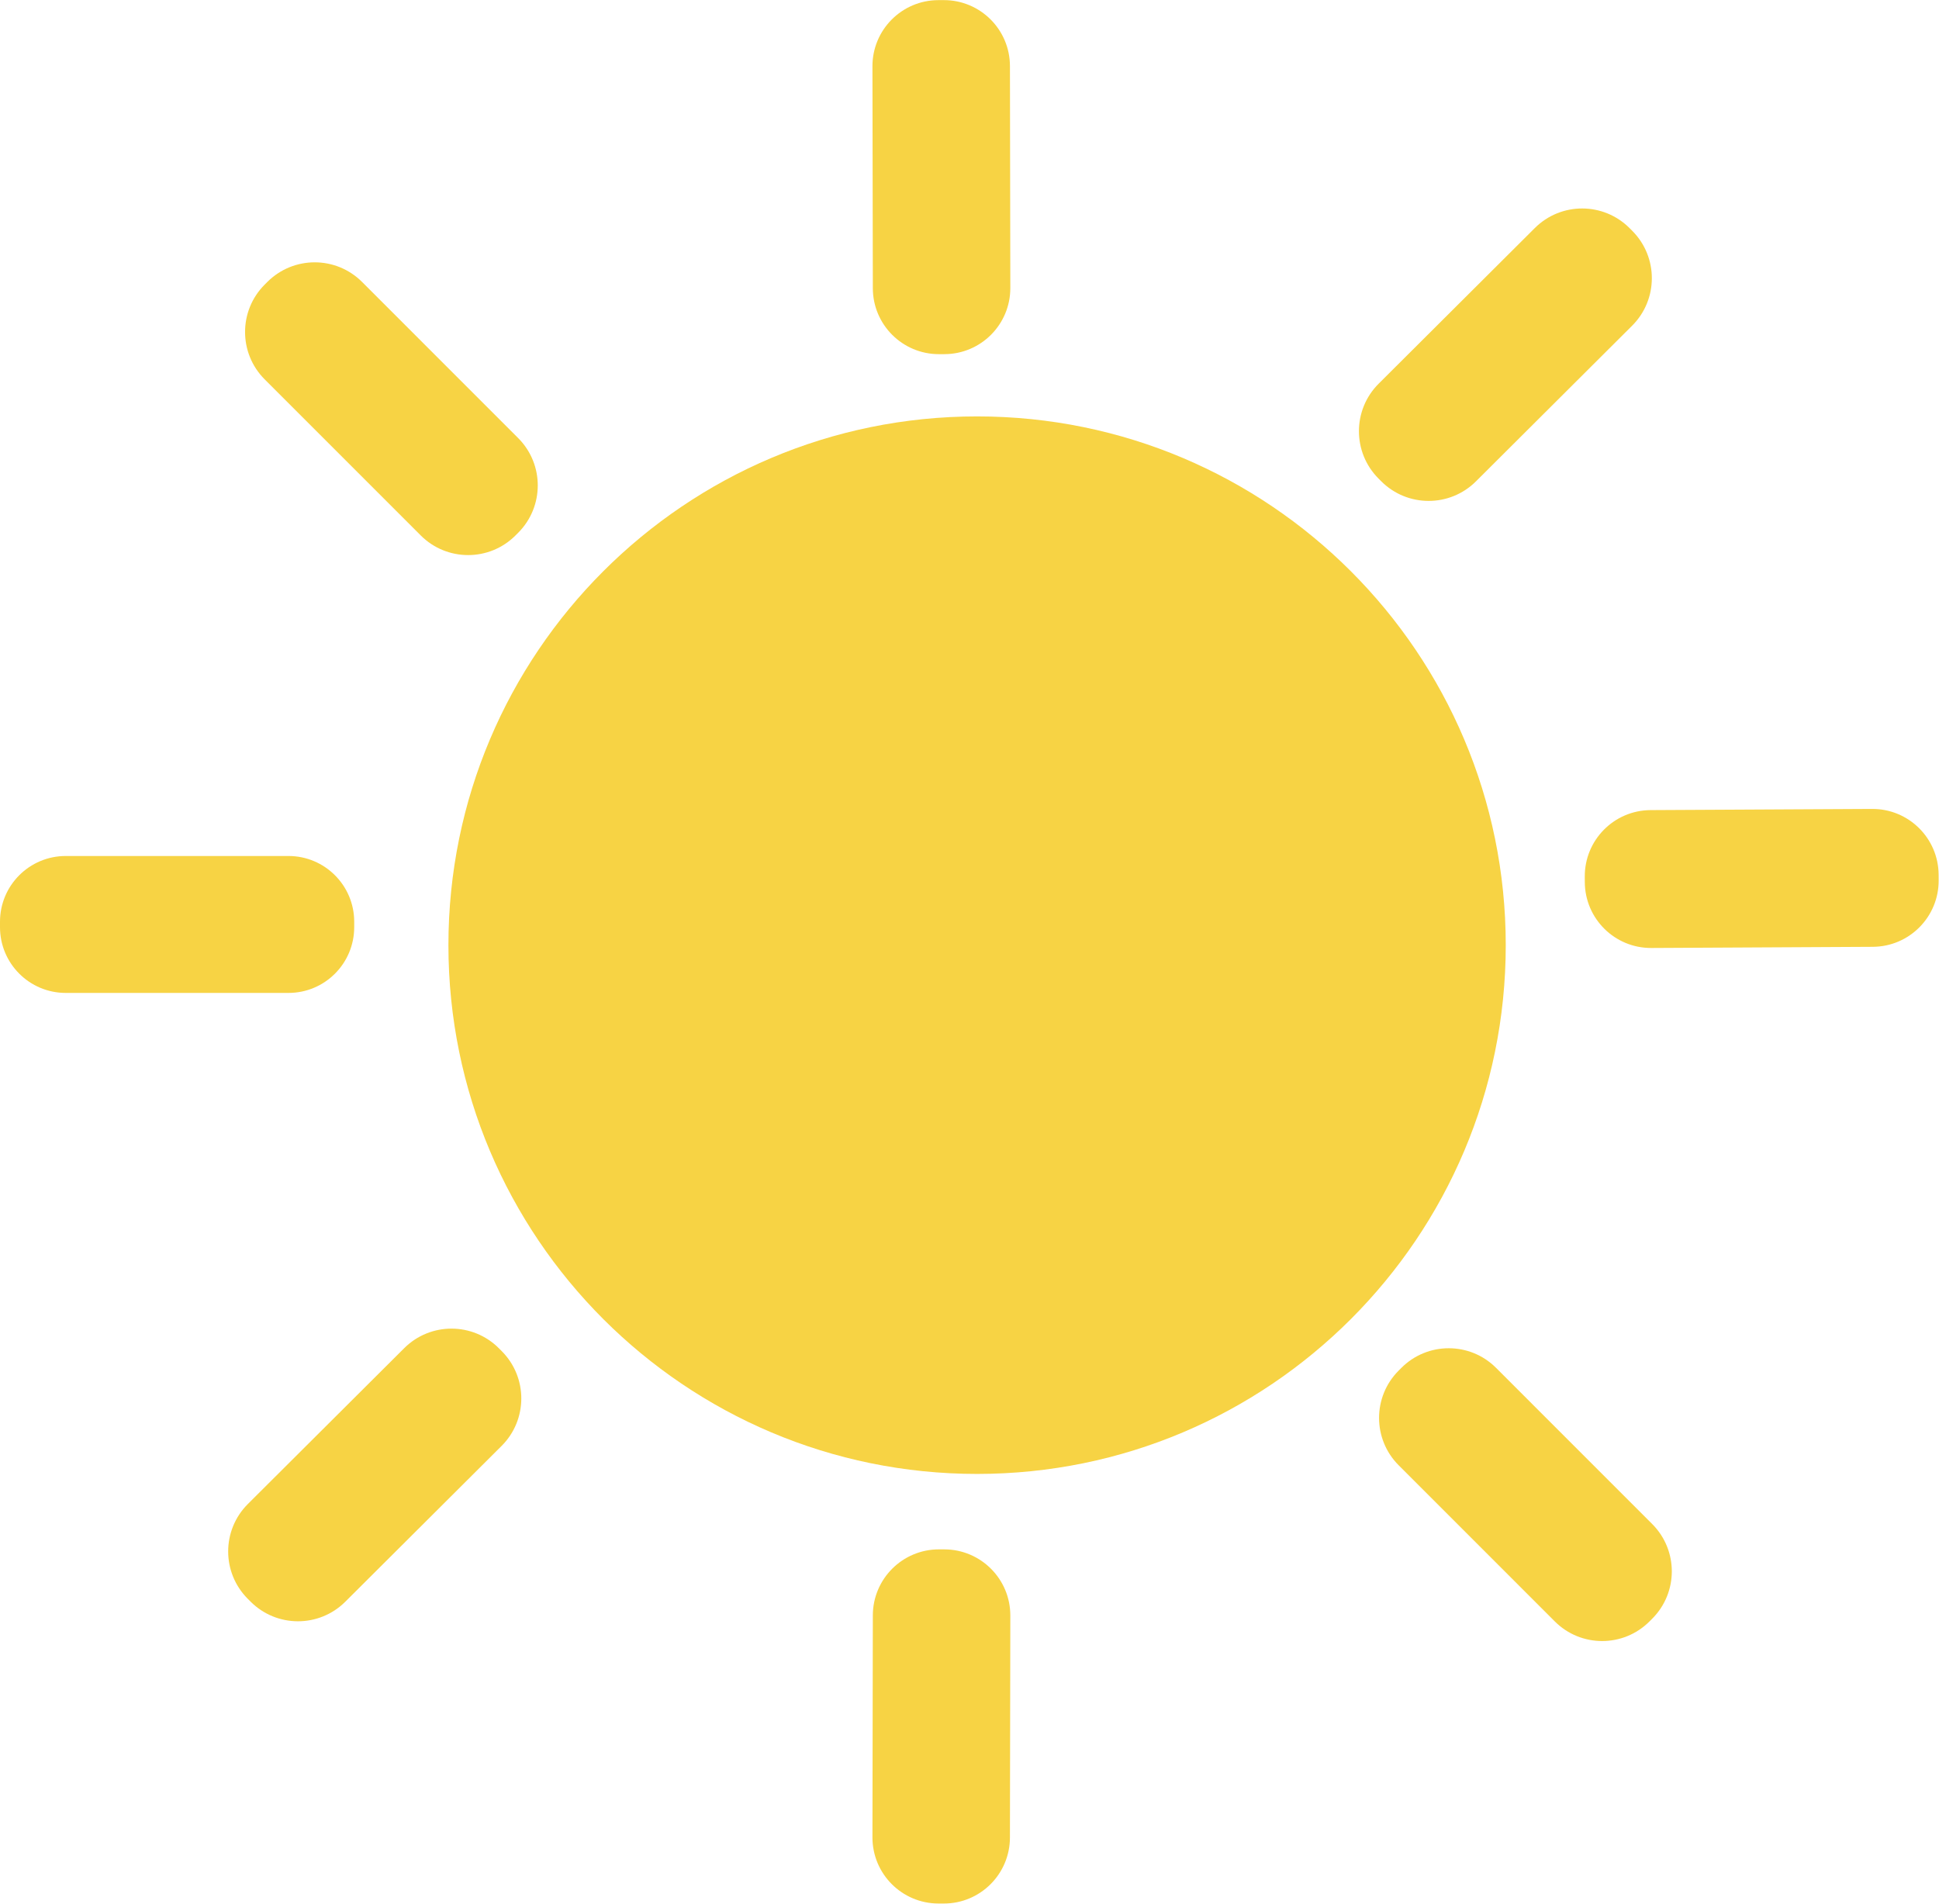 <svg width="220" height="216" viewBox="0 0 220 216" fill="none" xmlns="http://www.w3.org/2000/svg">
<g id="sunny">
<path id="Vector" d="M107.083 0.013L106.468 0.014C102.33 0.021 98.981 3.383 98.988 7.522L99.032 32.703C99.04 36.843 102.4 40.192 106.538 40.185L107.153 40.184C111.291 40.177 114.64 36.815 114.632 32.676L114.589 7.494C114.581 3.355 111.221 0.006 107.083 0.013Z" fill="#F7D344"/>
<path id="Vector_2" d="M174.141 25.875L156.424 43.535C153.447 46.502 153.439 51.321 156.405 54.298L156.704 54.598C159.67 57.575 164.488 57.584 167.464 54.617L185.181 36.957C188.158 33.99 188.166 29.172 185.2 26.194L184.901 25.894C181.935 22.917 177.117 22.908 174.141 25.875Z" fill="#F7D344"/>
<path id="Vector_3" d="M30.331 31.993L30.032 32.292C27.063 35.262 27.063 40.076 30.032 43.046L47.738 60.755C50.706 63.725 55.52 63.725 58.488 60.755L58.788 60.456C61.757 57.486 61.757 52.672 58.788 49.703L41.082 31.993C38.114 29.023 33.3 29.023 30.331 31.993Z" fill="#F7D344"/>
<path id="Vector_4" d="M110.861 167.242C143.988 167.242 170.843 140.38 170.843 107.245C170.843 74.11 143.988 47.248 110.861 47.248C77.733 47.248 50.878 74.11 50.878 107.245C50.878 140.38 77.733 167.242 110.861 167.242Z" fill="#F7D344"/>
<path id="Vector_5" d="M212.412 91.787L187.277 91.919C183.131 91.941 179.788 95.32 179.81 99.466L179.813 100.095C179.835 104.241 183.213 107.585 187.359 107.564L212.494 107.432C216.639 107.41 219.982 104.031 219.961 99.885L219.957 99.256C219.936 95.11 216.557 91.766 212.412 91.787Z" fill="#F7D344"/>
<path id="Vector_6" d="M32.73 97.127H7.459C3.339 97.127 0 100.467 0 104.588V105.202C0 109.323 3.339 112.663 7.459 112.663H32.73C36.849 112.663 40.189 109.323 40.189 105.202V104.588C40.189 100.467 36.849 97.127 32.73 97.127Z" fill="#F7D344"/>
<path id="Vector_7" d="M45.861 152.973L28.125 170.651C25.151 173.616 25.142 178.43 28.106 181.405L28.424 181.724C31.388 184.699 36.201 184.707 39.175 181.743L56.911 164.064C59.885 161.1 59.894 156.285 56.93 153.311L56.612 152.991C53.648 150.017 48.835 150.008 45.861 152.973Z" fill="#F7D344"/>
<path id="Vector_8" d="M159.003 155.206L158.694 155.515C155.728 158.482 155.728 163.292 158.694 166.259L176.409 183.978C179.375 186.945 184.184 186.945 187.151 183.978L187.46 183.669C190.426 180.702 190.426 175.892 187.46 172.925L169.744 155.206C166.778 152.239 161.969 152.239 159.003 155.206Z" fill="#F7D344"/>
<path id="Vector_9" d="M107.146 175.802L106.545 175.801C102.403 175.794 99.04 179.147 99.032 183.29L98.988 208.471C98.981 212.614 102.333 215.979 106.475 215.986L107.076 215.987C111.218 215.994 114.581 212.642 114.588 208.499L114.632 183.317C114.64 179.174 111.288 175.81 107.146 175.802Z" fill="#F7D344"/>
</g>
</svg>
